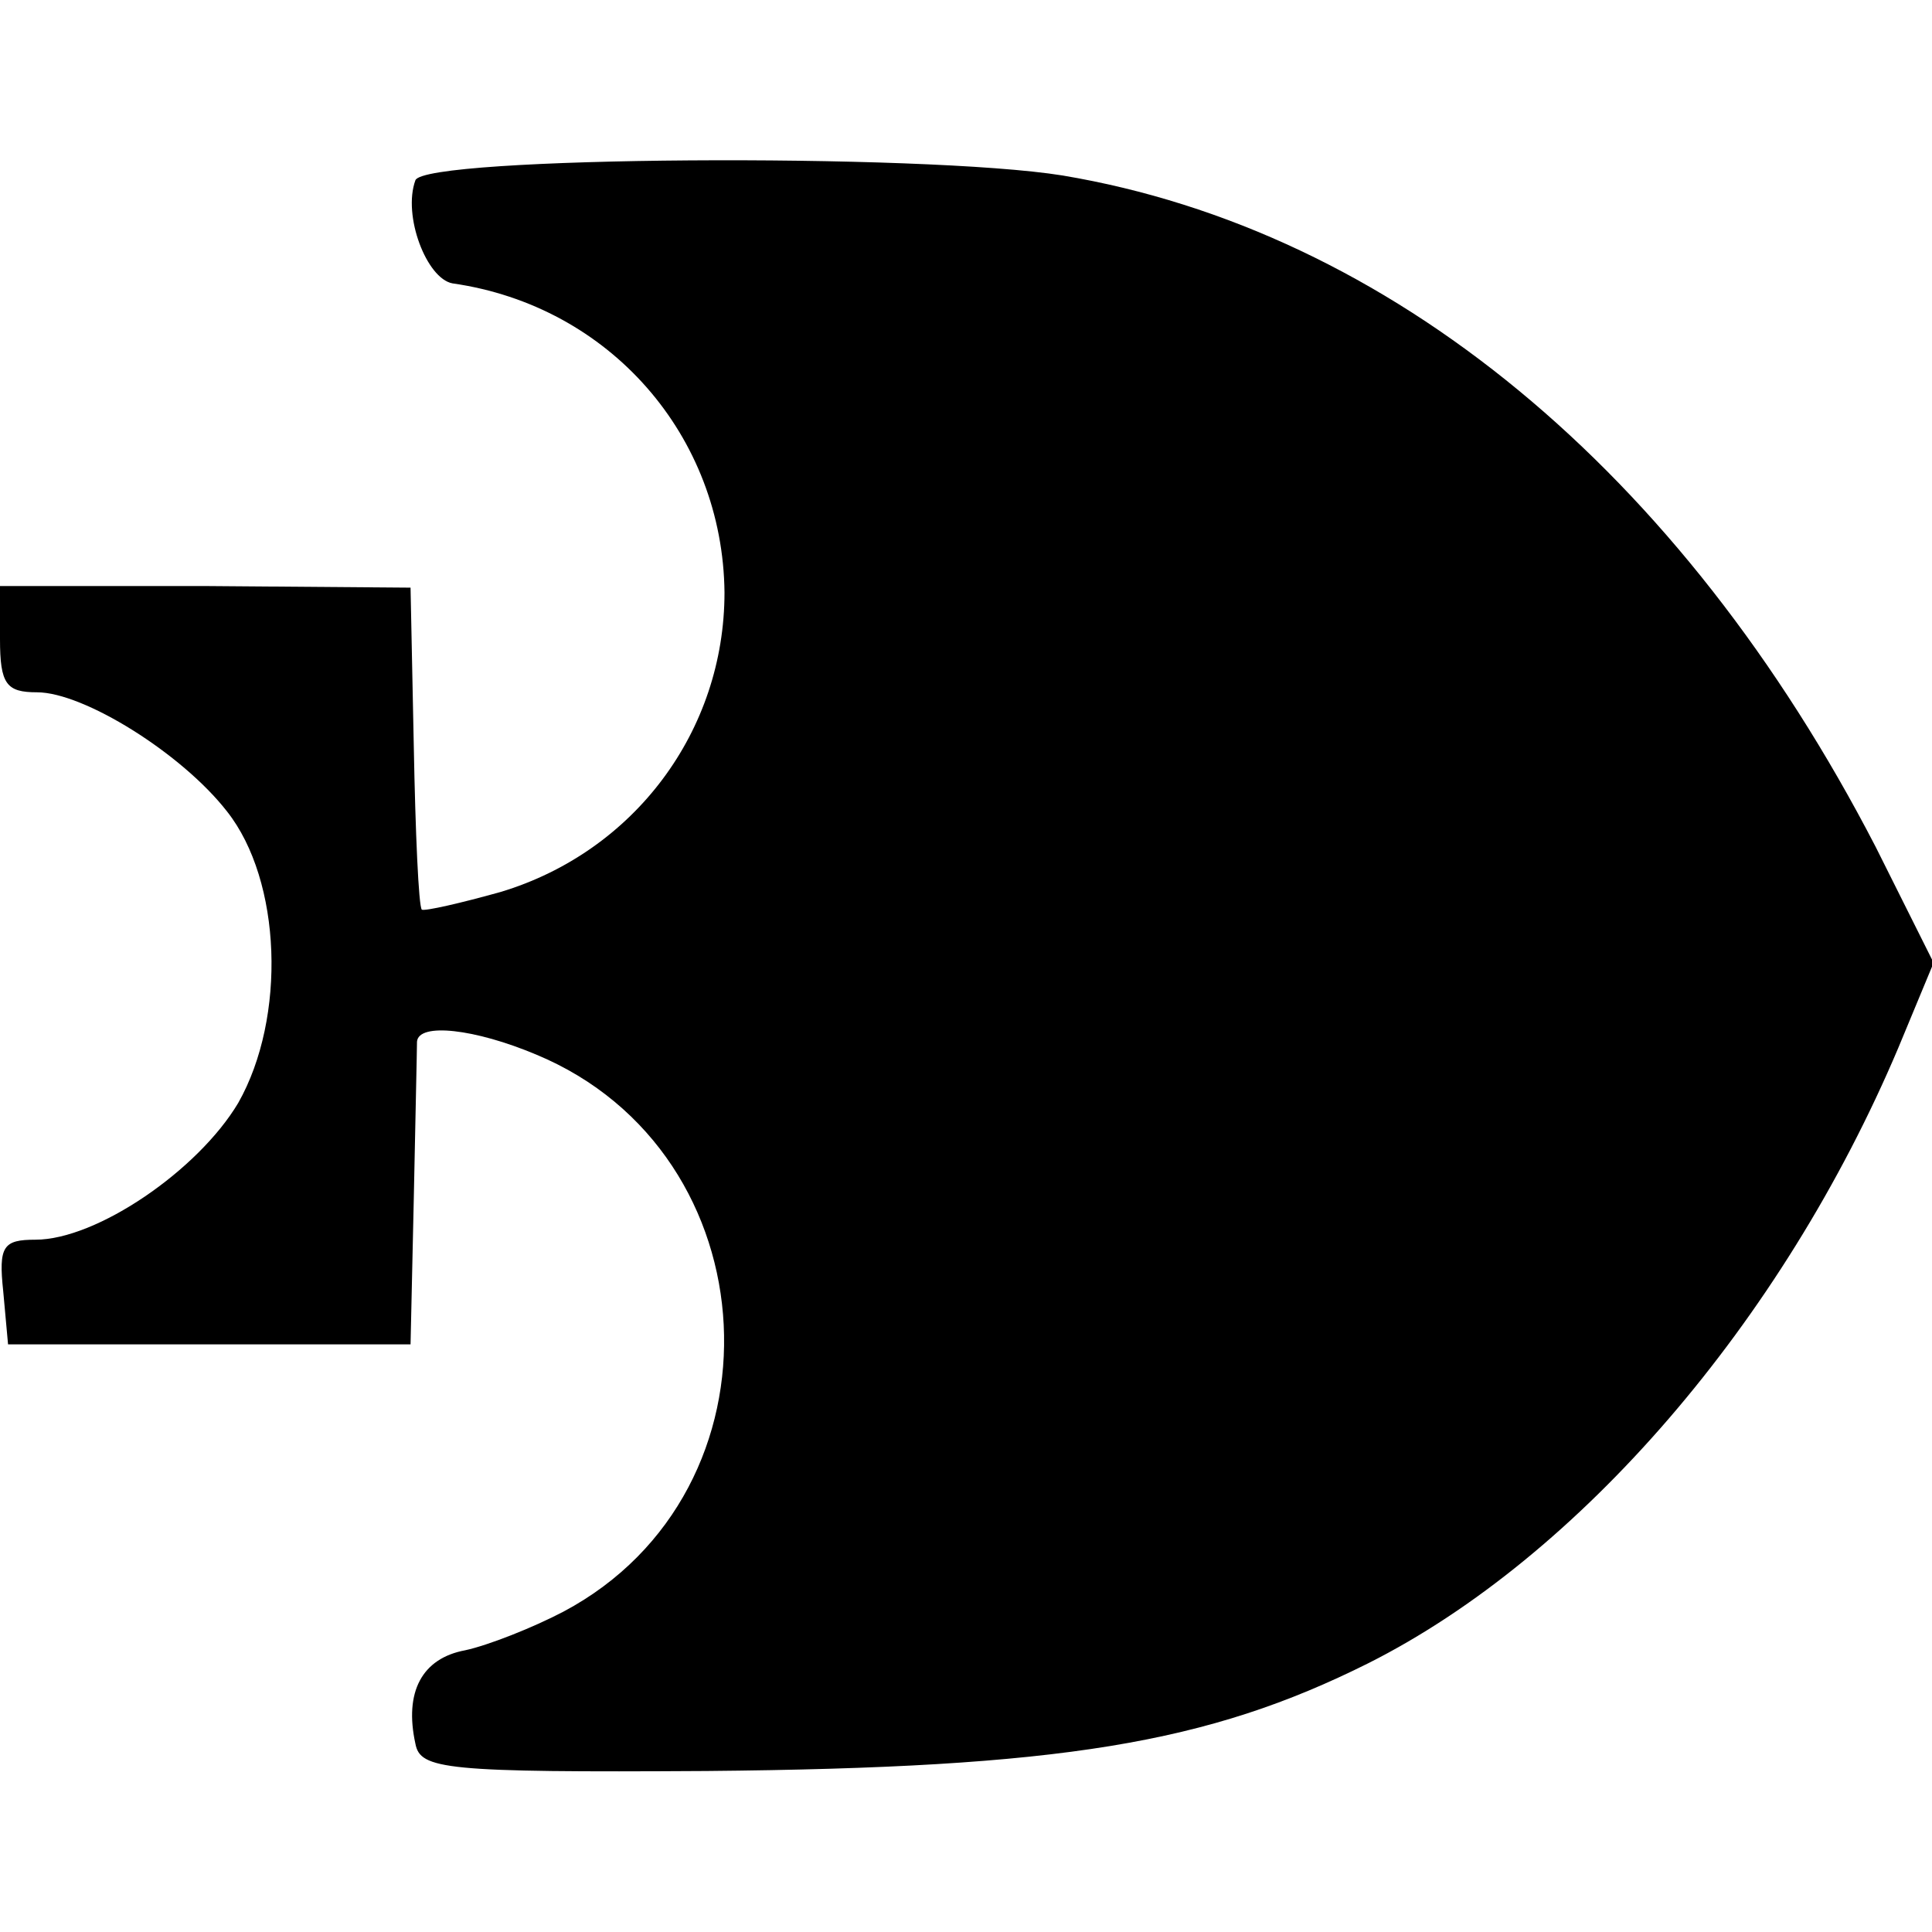<?xml version="1.0" standalone="no"?>
<!DOCTYPE svg PUBLIC "-//W3C//DTD SVG 20010904//EN"
 "http://www.w3.org/TR/2001/REC-SVG-20010904/DTD/svg10.dtd">
<svg version="1.0" xmlns="http://www.w3.org/2000/svg"
 width="120pt" height="120pt" viewBox="0 0 120 120"
 preserveAspectRatio="xMidYMid meet">
<g transform="translate(0,120) scale(0.1,-0.1)"
fill="#000000" stroke="none">
<path d="M258 1088 c-8 -22 7 -61 23 -64 98 -14 168 -95 169 -192 0 -86 -56
-161 -139 -186 -25 -7 -47 -12 -49 -11 -2 2 -4 48 -5 102 l-2 98 -127 1 -128
0 0 -33 c0 -28 4 -33 23 -33 29 0 90 -38 118 -74 34 -43 37 -128 7 -181 -25
-42 -88 -85 -126 -85 -20 0 -23 -4 -20 -32 l3 -33 125 0 125 0 2 90 c1 50 2
93 2 98 1 12 36 8 74 -8 147 -61 158 -271 17 -346 -19 -10 -47 -21 -61 -24
-27 -5 -38 -26 -31 -58 3 -16 18 -18 181 -17 220 2 311 17 411 67 131 66 257
212 329 382 l22 53 -36 72 c-121 234 -302 383 -505 417 -87 14 -397 12 -402
-3z"/>
</g>
</svg>
